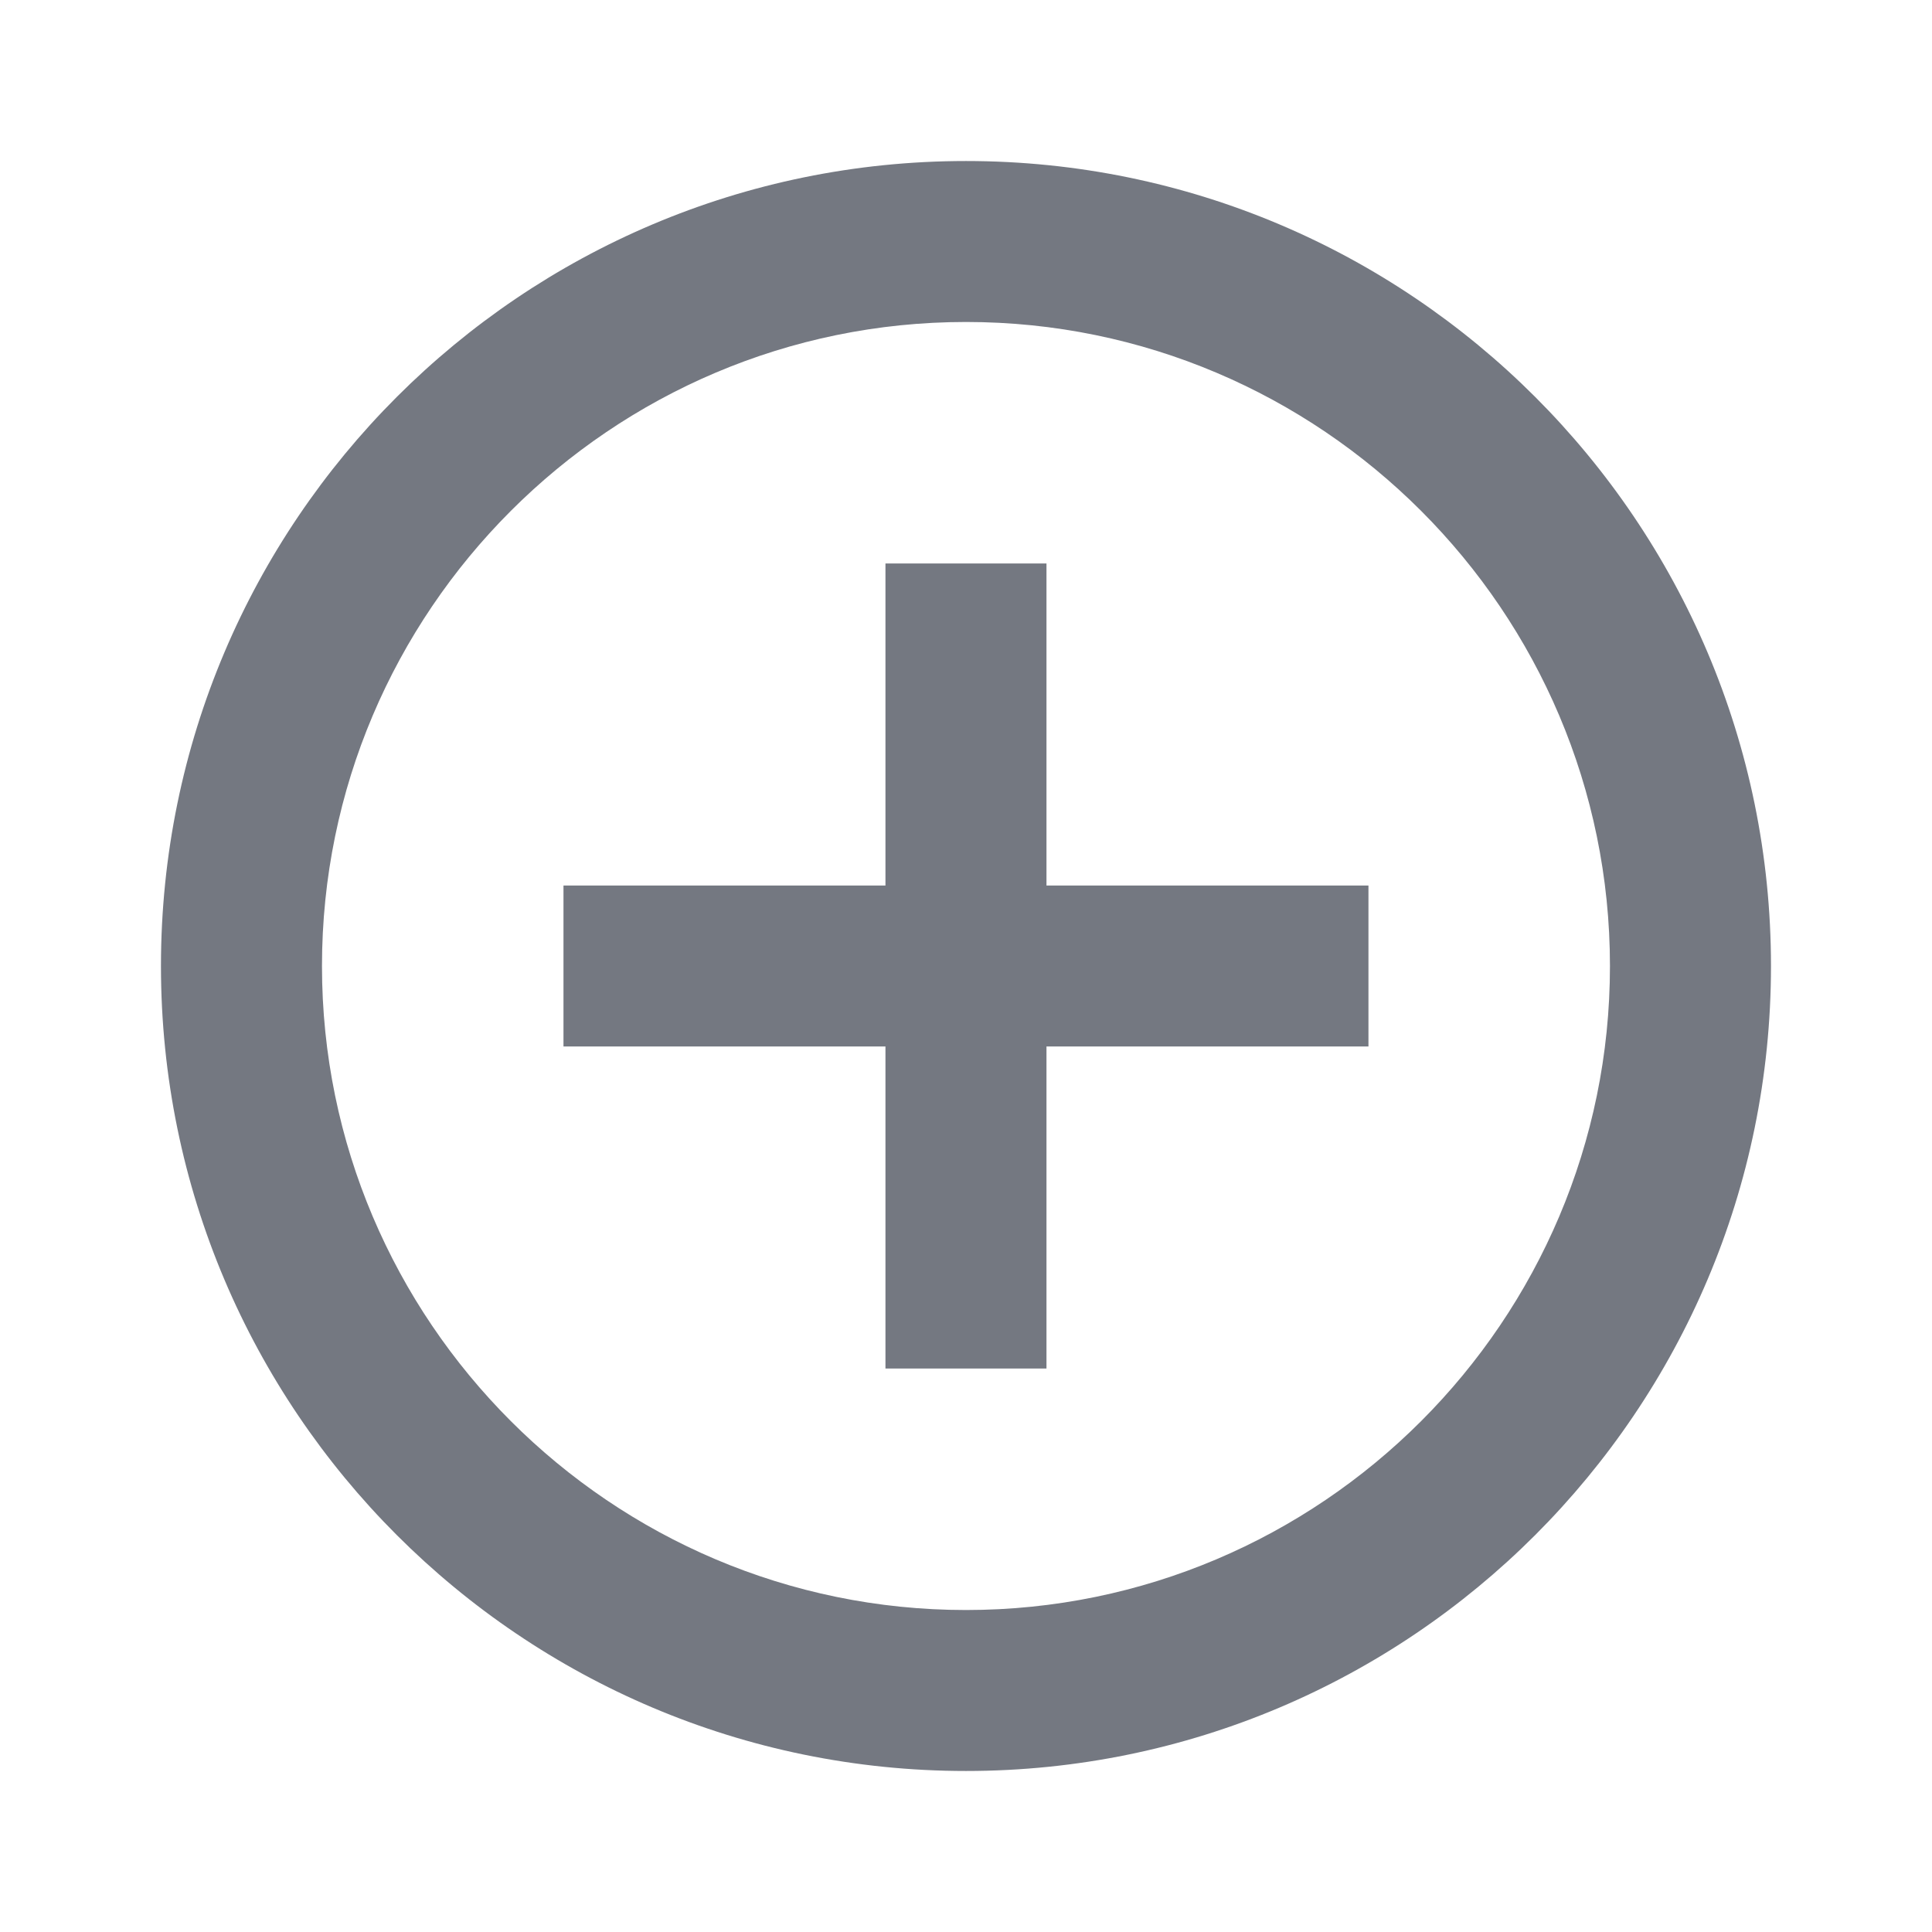 <svg width="32" height="32" viewBox="0 0 32 32" fill="none" xmlns="http://www.w3.org/2000/svg">
    <g clip-path="url(#clip0_11509_3104)">
    <path d="M17.333 9.333L14.666 9.333L14.666 14.667L9.333 14.667L9.333 17.333L14.666 17.333L14.666 22.667L17.333 22.667L17.333 17.333L22.666 17.333L22.666 14.667L17.333 14.667L17.333 9.333ZM16 2.667C8.64 2.667 2.666 8.64 2.666 16C2.666 23.36 8.64 29.333 16 29.333C23.36 29.333 29.333 23.36 29.333 16C29.333 8.64 23.36 2.667 16 2.667ZM16 26.667C10.12 26.667 5.333 21.88 5.333 16C5.333 10.12 10.12 5.333 16 5.333C21.88 5.333 26.666 10.12 26.666 16C26.666 21.88 21.88 26.667 16 26.667Z" fill="#747881"/>
    </g>
    <defs>
    <clipPath id="clip0_11509_3104">
    <rect width="32" height="32" fill="white"/>
    </clipPath>
    </defs>
    </svg>
     